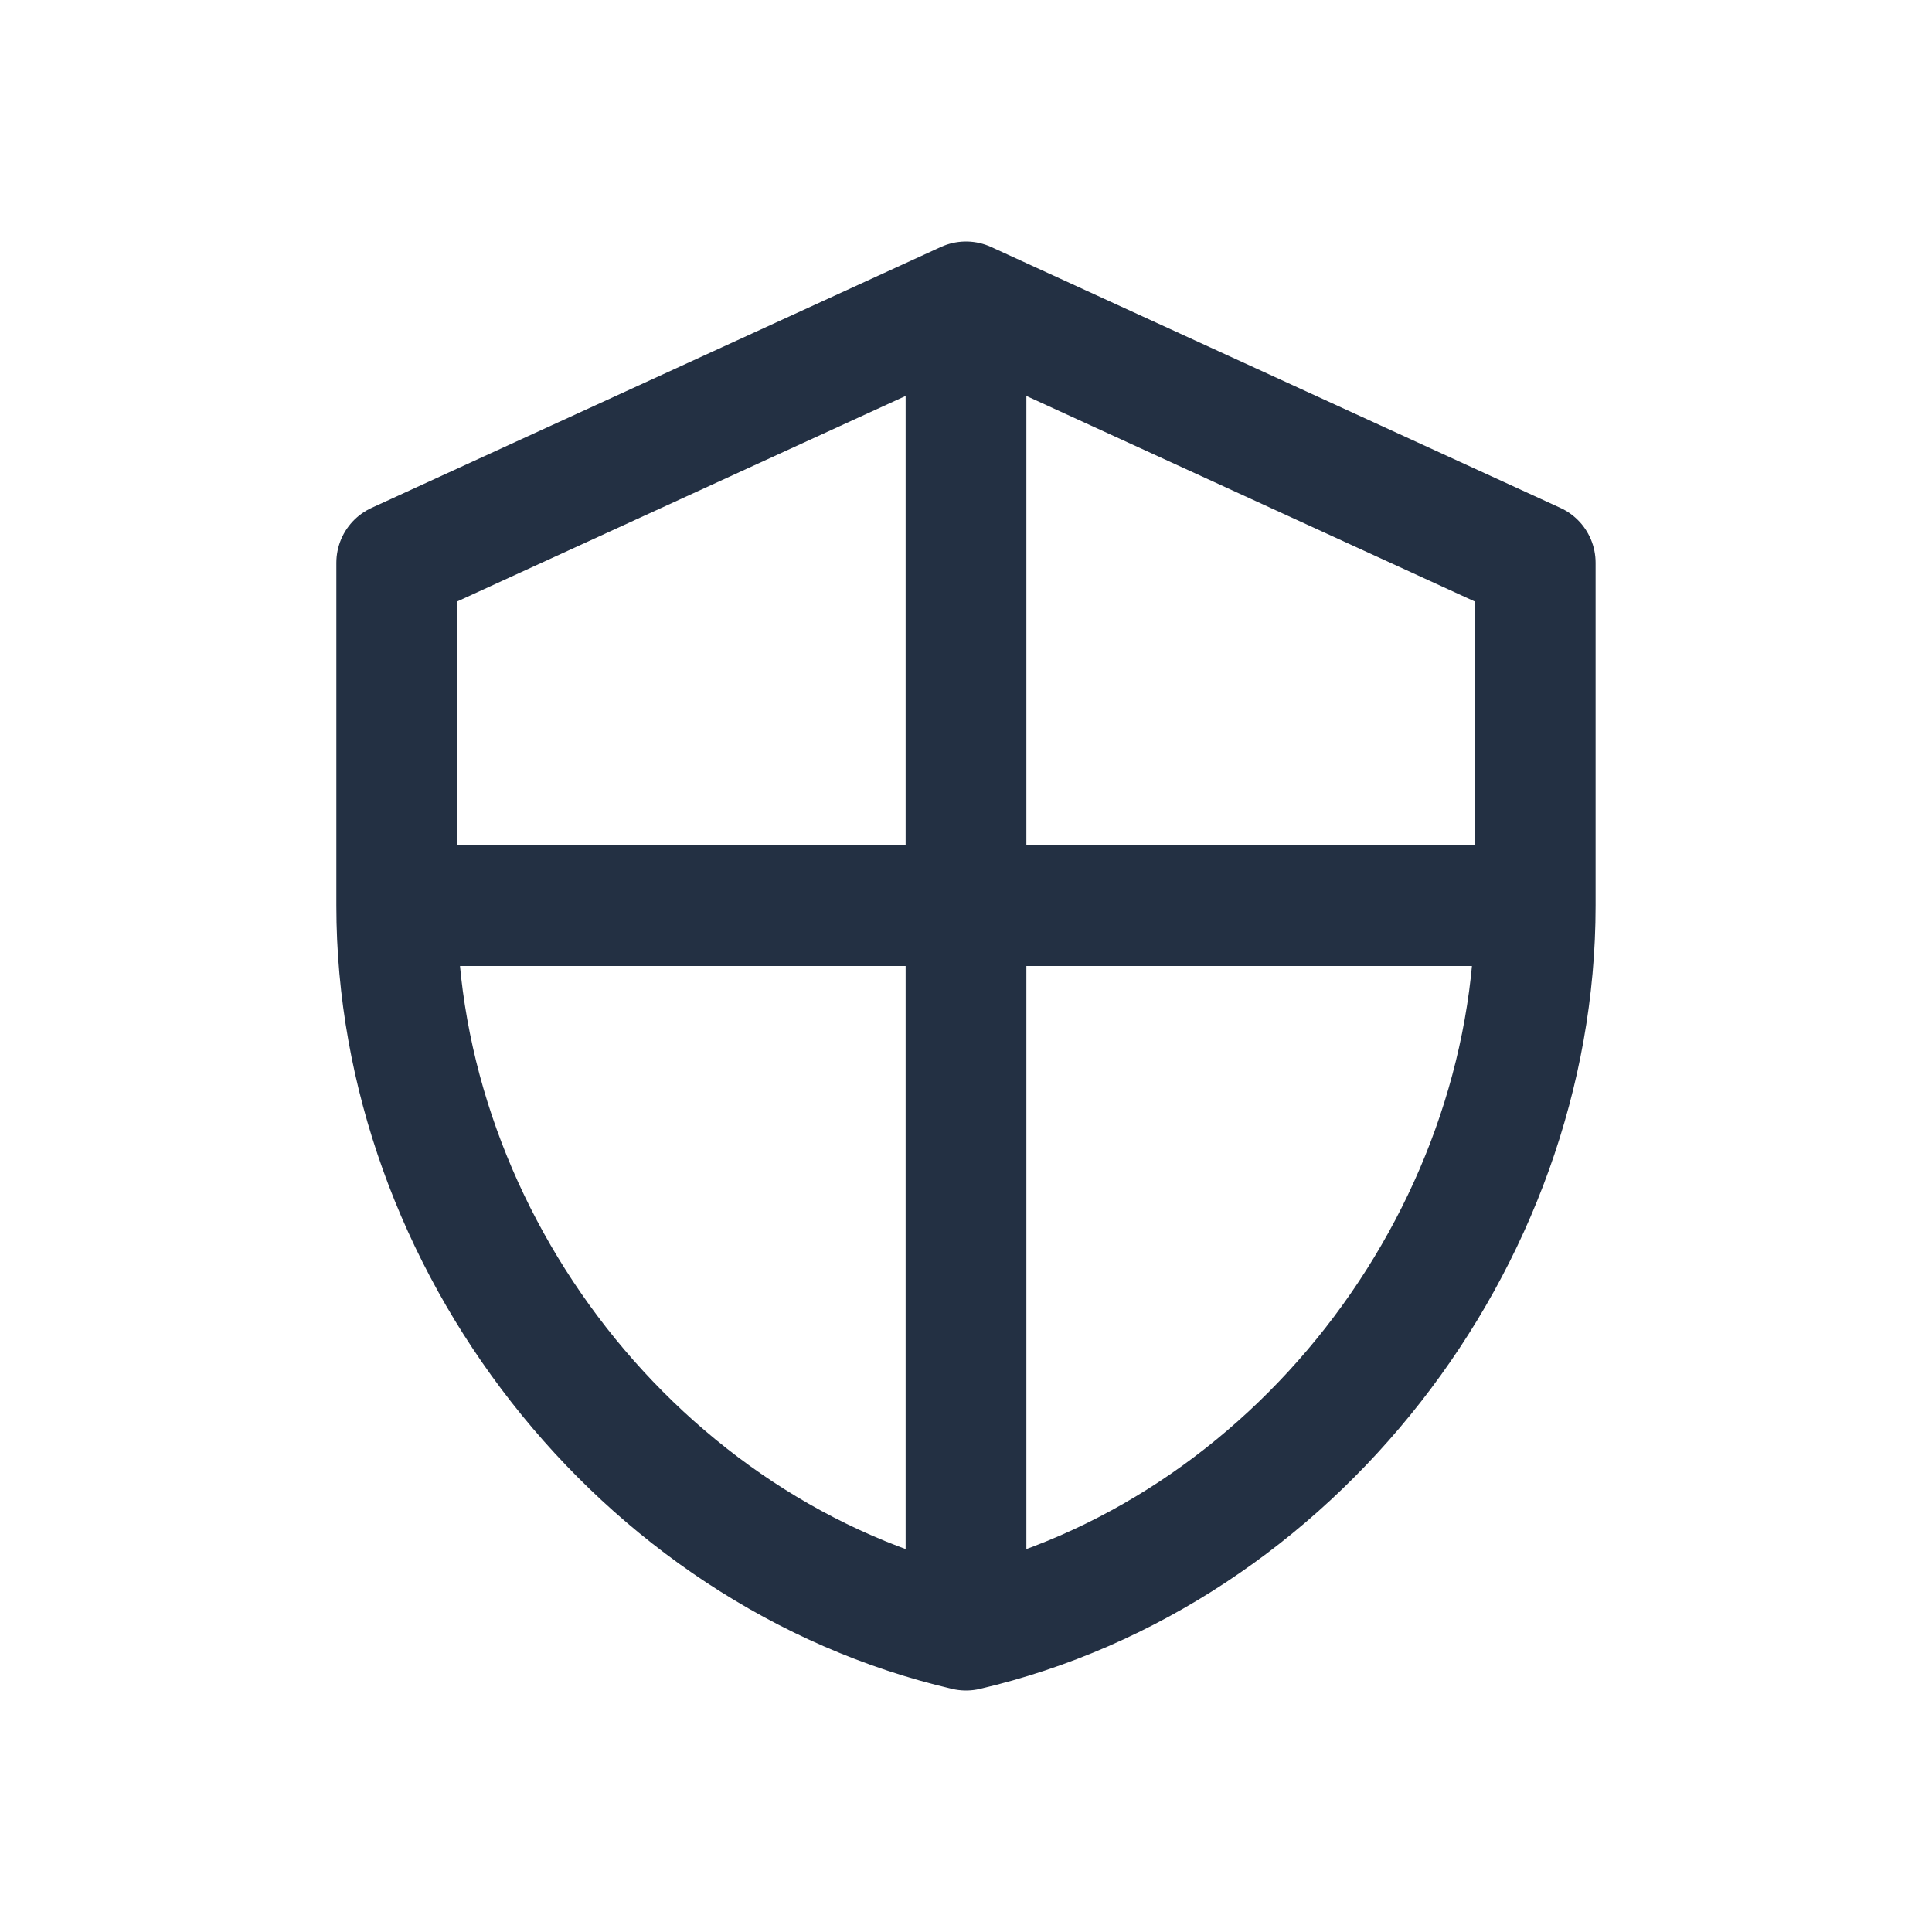 <svg width="32" height="32" viewBox="0 0 32 32" fill="none" xmlns="http://www.w3.org/2000/svg">
<path d="M16 5L6.571 9.321V15M16 5L25.428 9.321V15M16 5V15M6.571 15C6.571 20.55 10.594 25.74 16 27M6.571 15H16M16 27C21.406 25.74 25.428 20.55 25.428 15M16 27V15M25.428 15H16" stroke="#233043" stroke-width="2" stroke-linecap="round" stroke-linejoin="round"/>
</svg>
